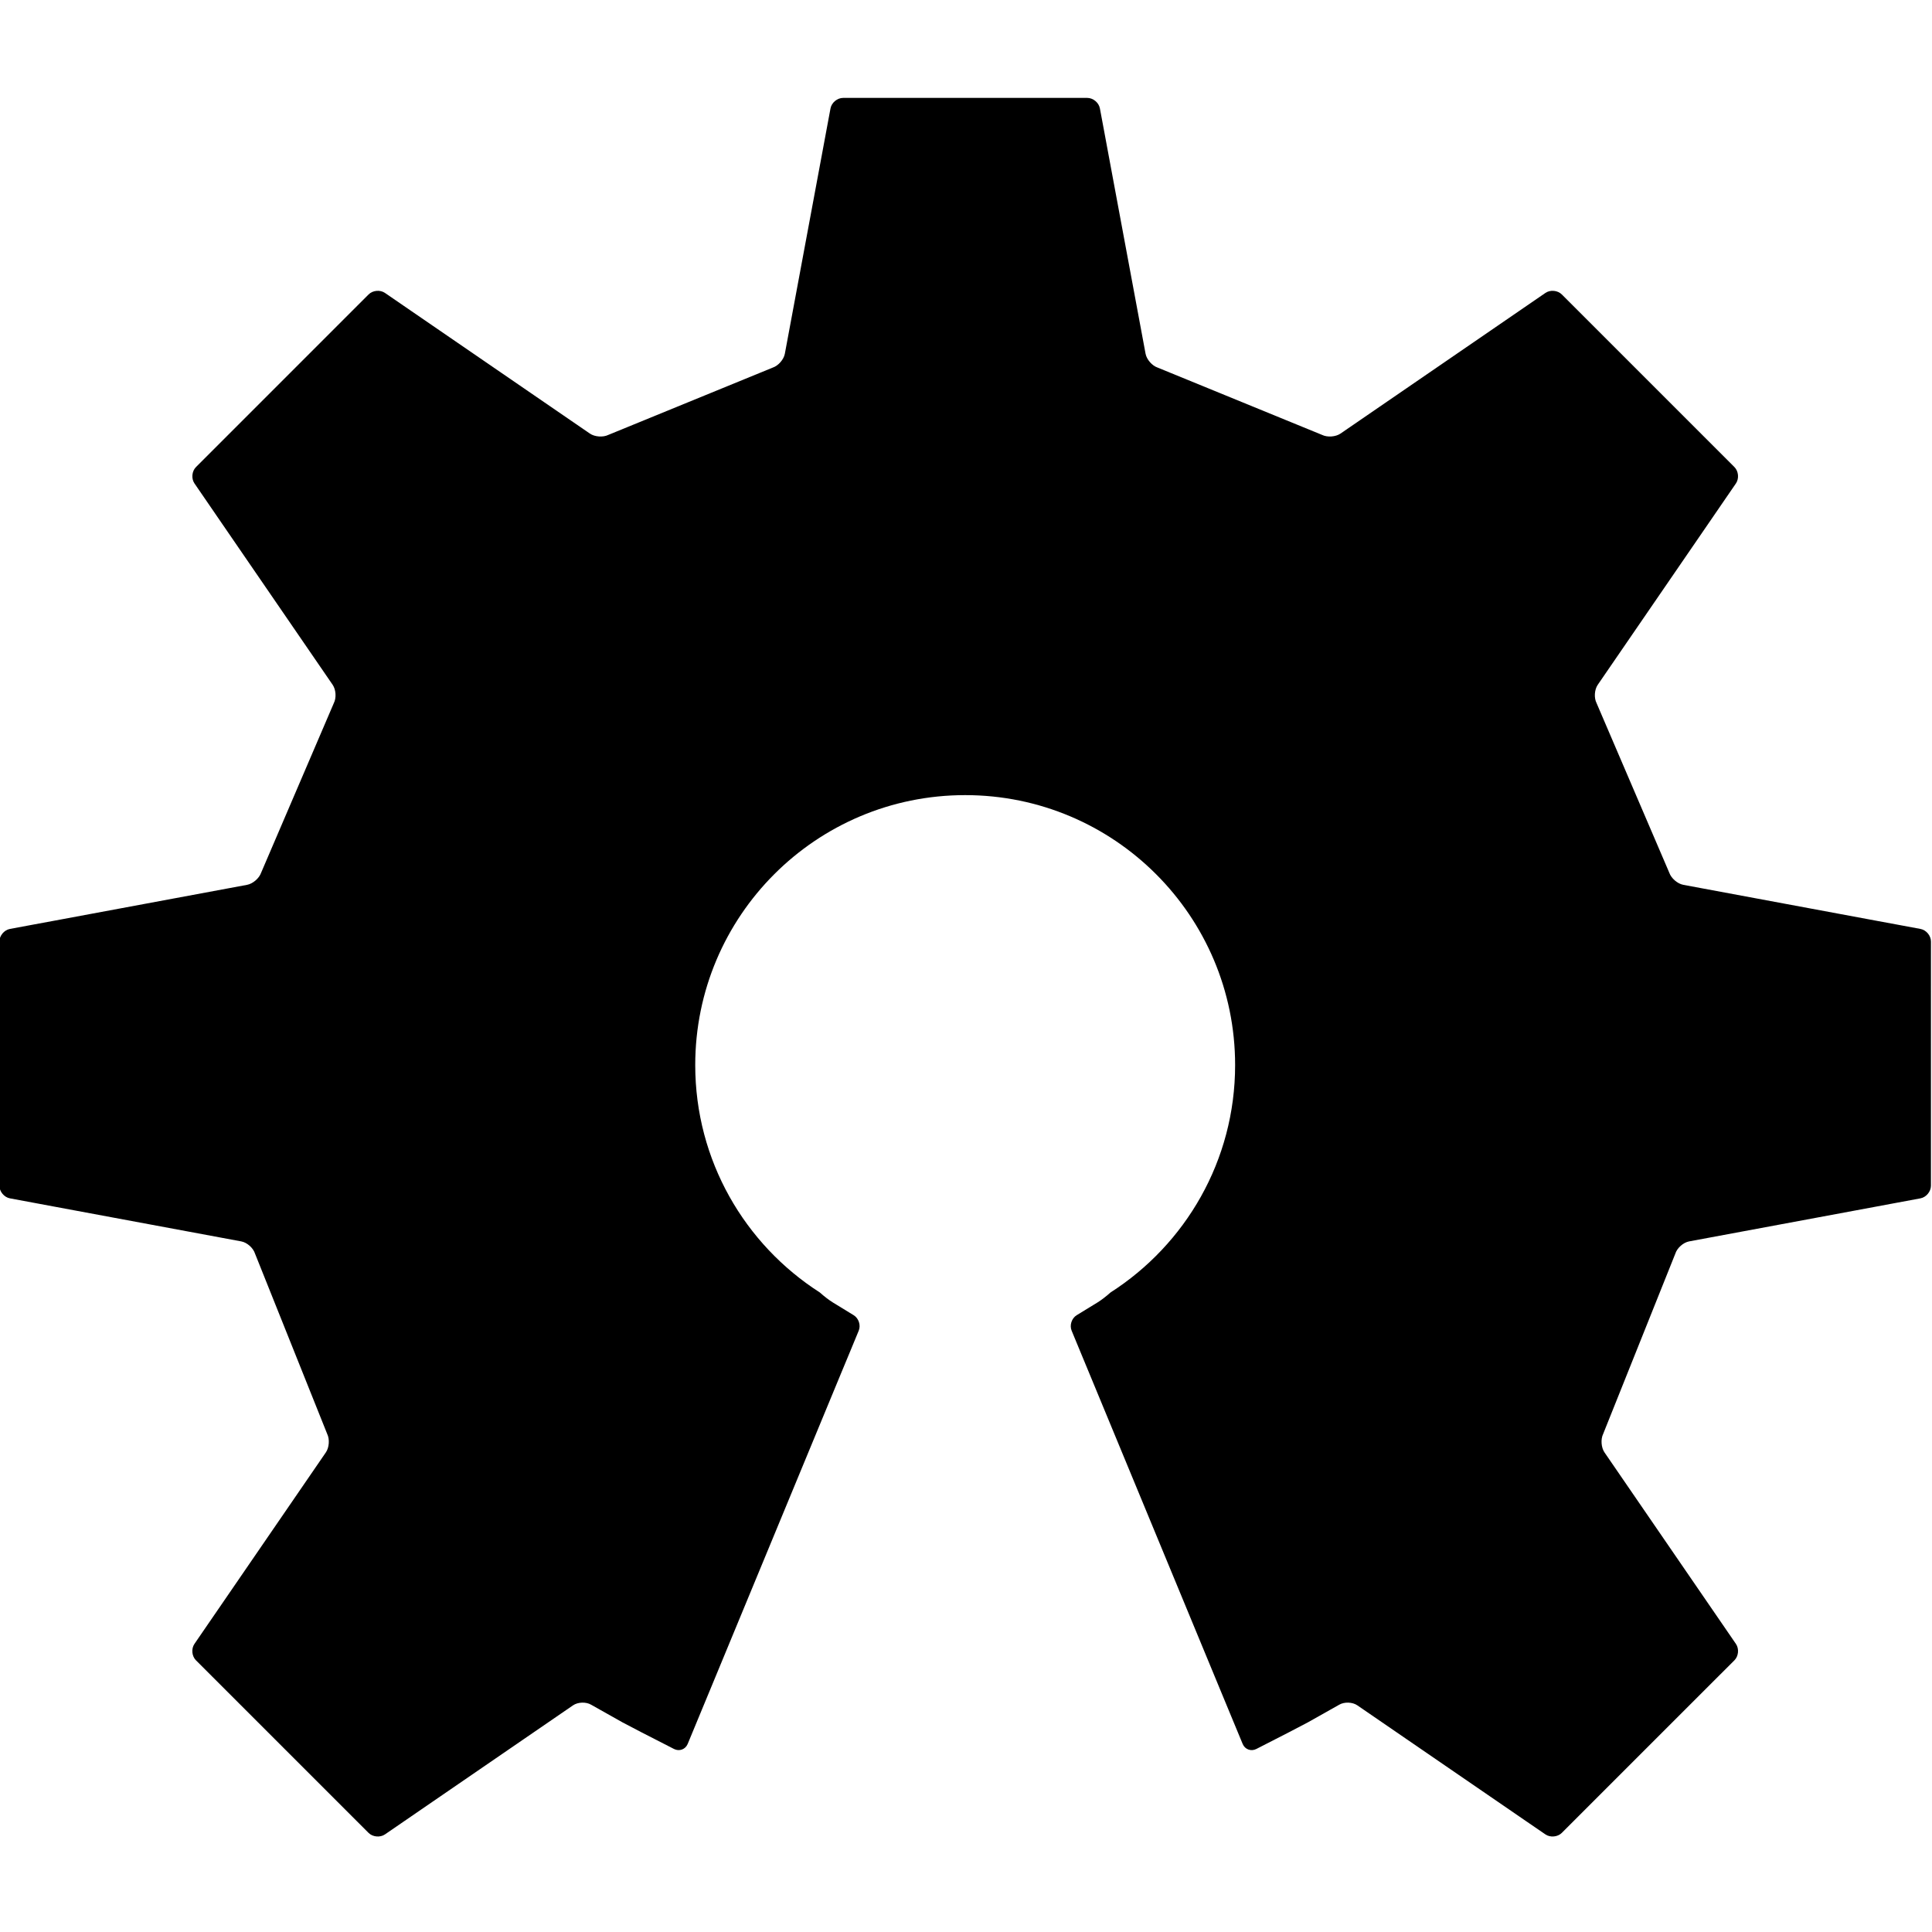 <?xml version="1.0" encoding="utf-8"?>
<!-- Generator: Adobe Illustrator 16.0.0, SVG Export Plug-In . SVG Version: 6.00 Build 0)  -->
<!DOCTYPE svg PUBLIC "-//W3C//DTD SVG 1.1//EN" "http://www.w3.org/Graphics/SVG/1.1/DTD/svg11.dtd">
<svg version="1.1"
	 id="svg2" xmlns:inkscape="http://www.inkscape.org/namespaces/inkscape" xmlns:sodipodi="http://sodipodi.sourceforge.net/DTD/sodipodi-0.dtd" xmlns:svg="http://www.w3.org/2000/svg" xmlns:rdf="http://www.w3.org/1999/02/22-rdf-syntax-ns#" xmlns:cc="http://creativecommons.org/ns#" xmlns:dc="http://purl.org/dc/elements/1.1/" inkscape:version="0.48.1 r9760" sodipodi:docname="oshw-logo.svg"
	 xmlns="http://www.w3.org/2000/svg" xmlns:xlink="http://www.w3.org/1999/xlink" x="0px" y="0px" width="182.53px"
	 height="182.53px" viewBox="95.735 40.881 182.53 182.53" enable-background="new 95.735 40.881 182.53 182.53"
	 xml:space="preserve">
<sodipodi:namedview  fit-margin-left="50" fit-margin-top="50" showgrid="false" inkscape:cy="-32.812977" inkscape:cx="192.71176" inkscape:zoom="1.226764" borderopacity="1.0" id="base" bordercolor="#666666" pagecolor="#ffffff" fit-margin-bottom="50" fit-margin-right="50" inkscape:window-maximized="0" inkscape:window-y="100" inkscape:pageshadow="2" inkscape:current-layer="layer1" inkscape:pageopacity="0.0" inkscape:window-x="240" inkscape:window-height="1466" inkscape:document-units="px" inkscape:window-width="1722">
	</sodipodi:namedview>
<g id="g3012" transform="matrix(1.011,0,0,-1.011,-166.401,667.649)" inkscape:label="openHardware">
	<g id="g3014">
		<g>
			<g id="g3016">
				<g id="g3022" transform="translate(602.254,351.748)">
					<path id="path3024" inkscape:connector-curvature="0" d="M-163.502,181.392l-2.12,0.395c-0.541,0.099-1.426,0.264-1.967,0.364
						l-18.075,3.363c-0.541,0.1-1.131,0.607-1.311,1.128l-6.795,15.849c-0.253,0.49-0.204,1.259,0.107,1.714l10.563,15.392
						c0.311,0.454,0.821,1.197,1.131,1.65l1.221,1.778c0.309,0.453,0.246,1.142-0.143,1.531l-1.524,1.524l-1.414,1.414l-4.419,4.419
						l-1.414,1.414l-4.417,4.419l-1.415,1.415l-1.525,1.524c-0.388,0.389-1.078,0.454-1.532,0.142l-1.778-1.22
						c-0.454-0.312-1.196-0.82-1.648-1.132l-15.722-10.79c-0.453-0.312-1.228-0.367-1.722-0.125l-15.365,6.289
						c-0.522,0.173-1.03,0.757-1.132,1.297l-3.506,18.838c-0.099,0.542-0.266,1.426-0.365,1.966l-0.396,2.12
						c-0.099,0.54-0.633,0.982-1.182,0.982h-2.156h-2h-6.25h-2h-6.25h-2h-2.155c-0.55,0-1.083-0.442-1.182-0.983l-0.395-2.119
						c-0.101-0.54-0.266-1.424-0.365-1.966l-3.506-18.838c-0.101-0.54-0.609-1.124-1.133-1.297l-15.365-6.289
						c-0.493-0.242-1.269-0.187-1.722,0.125l-15.722,10.79c-0.454,0.312-1.196,0.82-1.649,1.132l-1.778,1.22
						c-0.454,0.312-1.143,0.247-1.532-0.142l-1.525-1.524l-1.414-1.415l-4.419-4.42l-1.414-1.414l-4.418-4.418l-1.414-1.414
						l-1.524-1.524c-0.389-0.389-0.453-1.078-0.142-1.531l1.22-1.778c0.31-0.454,0.82-1.197,1.131-1.65l10.563-15.392
						c0.311-0.455,0.359-1.225,0.107-1.714l-6.794-15.849c-0.182-0.521-0.772-1.028-1.312-1.128l-18.075-3.363
						c-0.541-0.1-1.426-0.266-1.967-0.364l-2.12-0.395c-0.541-0.102-0.983-0.634-0.983-1.184l0.001-2.156v-2v-6.25v-2v-6.247v-2
						v-2.156c0-0.549,0.443-1.083,0.984-1.183l2.119-0.394c0.541-0.1,1.426-0.266,1.967-0.367l17.531-3.262
						c0.541-0.099,1.119-0.611,1.284-1.137l6.748-16.859c0.242-0.493,0.185-1.27-0.127-1.723l-9.928-14.467
						c-0.312-0.454-0.822-1.196-1.132-1.648l-1.221-1.78c-0.31-0.453-0.247-1.142,0.142-1.532l1.525-1.524l1.414-1.414l4.421-4.421
						l1.414-1.414l4.417-4.416l1.414-1.415l1.526-1.524c0.388-0.388,1.078-0.452,1.532-0.141l1.777,1.219
						c0.453,0.311,1.195,0.822,1.648,1.132l14.152,9.711c0.453,0.311,1.212,0.336,1.685,0.058l2.938-1.653
						c0.484-0.261,1.282-0.677,1.771-0.927l3.043-1.559c0.492-0.249,1.063-0.039,1.274,0.469l1.307,3.158
						c0.211,0.508,0.554,1.34,0.766,1.848l12.276,29.668c0.211,0.506,0.555,1.339,0.767,1.846l0.869,2.102
						c0.211,0.508-0.002,1.158-0.47,1.445l-1.94,1.187c-0.358,0.218-0.845,0.595-1.227,0.939
						c-6.999,4.483-11.641,12.323-11.641,21.25c0,13.933,11.294,25.226,25.226,25.226c13.932,0,25.226-11.293,25.226-25.226
						c0-8.928-4.643-16.767-11.642-21.25c-0.381-0.344-0.867-0.719-1.227-0.939l-1.939-1.187c-0.467-0.287-0.68-0.937-0.469-1.445
						l0.869-2.102c0.211-0.508,0.554-1.34,0.765-1.846l12.276-29.668c0.211-0.508,0.555-1.34,0.765-1.848l1.309-3.158
						c0.211-0.508,0.782-0.719,1.274-0.469l3.042,1.559c0.492,0.25,1.288,0.666,1.772,0.927l2.937,1.653
						c0.474,0.278,1.233,0.253,1.686-0.058l14.152-9.711c0.453-0.31,1.197-0.821,1.648-1.132l1.78-1.219
						c0.453-0.311,1.142-0.247,1.531,0.141l1.524,1.524l1.415,1.415l4.417,4.418l1.414,1.414l4.421,4.419l1.414,1.414l1.526,1.524
						c0.388,0.388,0.452,1.079,0.141,1.532l-1.221,1.78c-0.311,0.452-0.821,1.194-1.132,1.648l-9.929,14.467
						c-0.311,0.453-0.369,1.228-0.127,1.723l6.748,16.859c0.166,0.525,0.745,1.037,1.284,1.137l17.532,3.262
						c0.541,0.101,1.426,0.267,1.967,0.367l2.118,0.394c0.541,0.1,0.983,0.634,0.983,1.183v2.156v2v6.247v2l0.001,6.25v2
						l0.001,2.156C-162.519,180.759-162.961,181.29-163.502,181.392"/>
				</g>
				<g id="g3026" transform="translate(575.016,351.728)">
					<path id="path3028" inkscape:connector-curvature="0" d="M-163.501,181.392c-1.75,8.04-5.014,15.513-9.49,22.096l13.573,19.783
						l-5.833,5.832l-5.833,5.835l-20.045-13.757c-6.511,4.207-13.831,7.268-21.687,8.865l0.003,0.001l-4.469,24.025h-8.249h-8.249
						l-4.47-24.025l0.003-0.001c-7.856-1.597-15.177-4.659-21.688-8.865l-20.043,13.757l-5.834-5.835l-5.833-5.832l13.575-19.783
						c-4.479-6.583-7.742-14.056-9.492-22.096l-23.22-4.319l0.001-8.251v-8.247l22.791-4.242c1.538-8.419,4.74-16.253,9.247-23.158
						l-12.903-18.801l5.834-5.833l5.833-5.833l18.554,12.732c2.245-1.541,4.591-2.945,7.031-4.193l13.043,31.517
						c-8.728,5.336-14.555,14.953-14.555,25.935c0,16.775,13.6,30.375,30.376,30.375c16.773,0,30.374-13.6,30.374-30.375
						c0-10.981-5.825-20.599-14.555-25.935l13.041-31.517c2.44,1.249,4.786,2.652,7.032,4.193l18.554-12.732l5.833,5.833
						l5.835,5.833l-12.904,18.801c4.506,6.905,7.709,14.739,9.249,23.158l22.79,4.242v8.247v8.251L-163.501,181.392z"/>
				</g>
			</g>
		</g>
	</g>
</g>
</svg>
